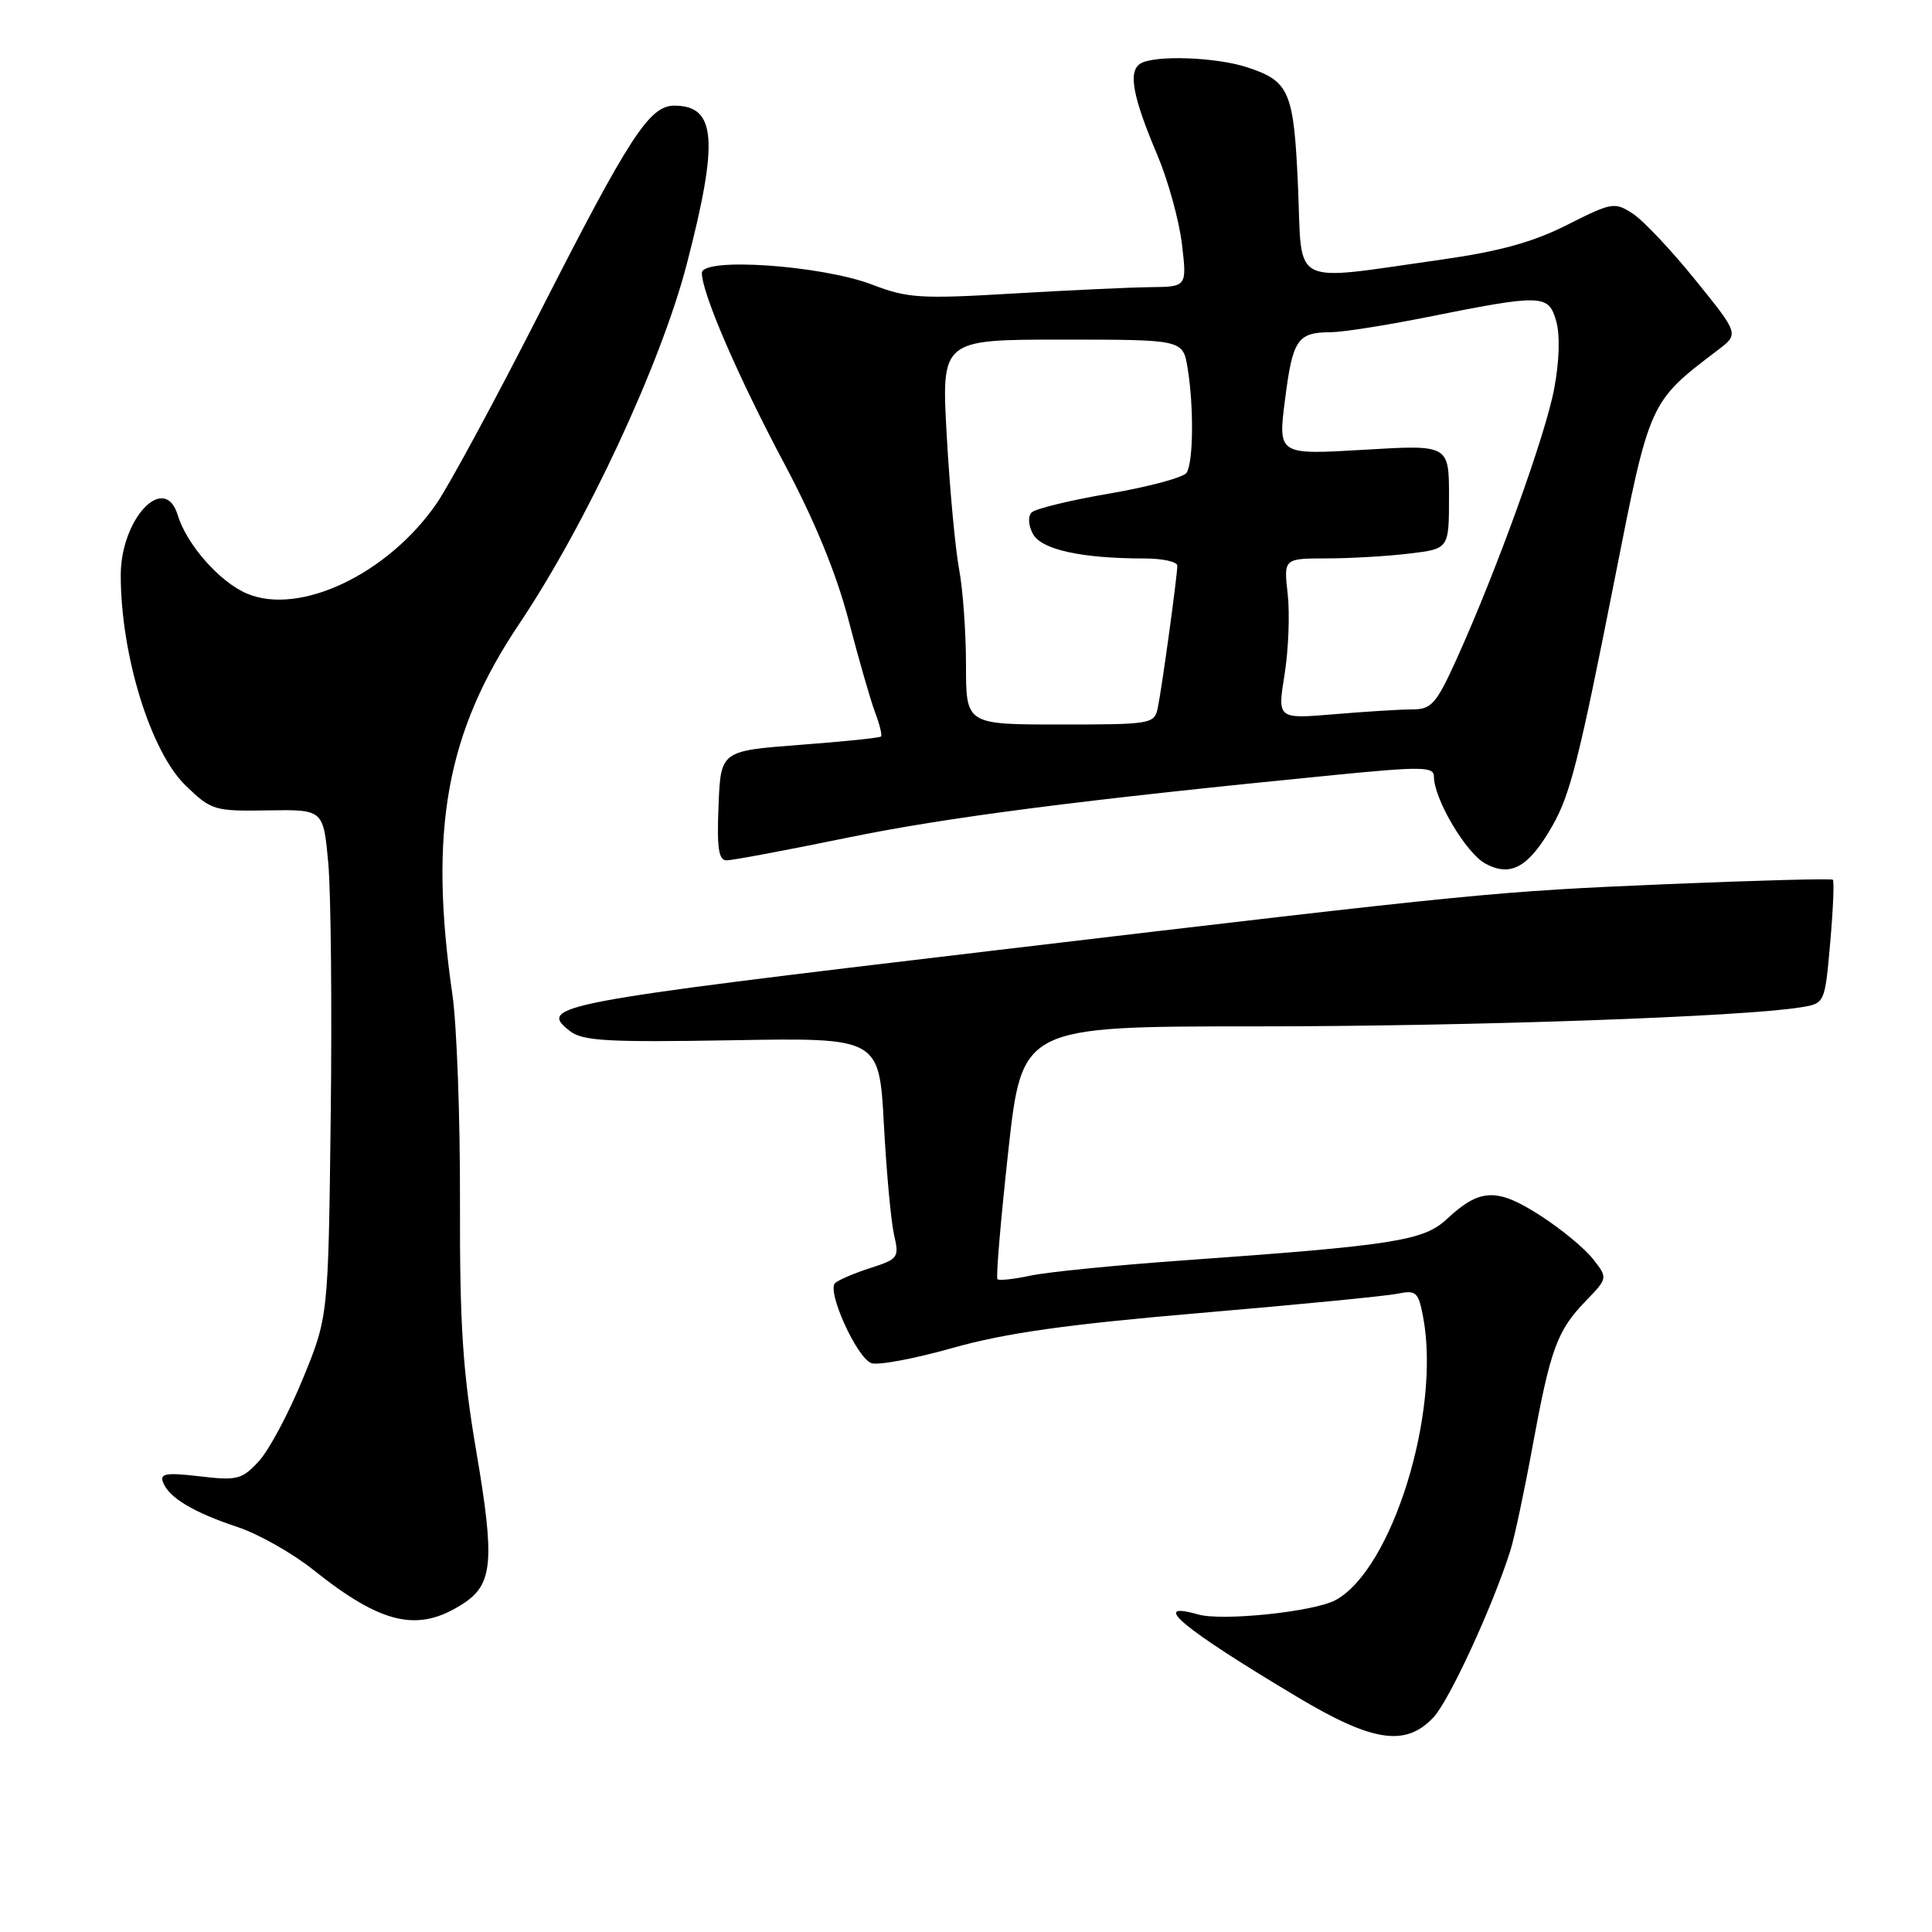 <?xml version="1.0" encoding="UTF-8" standalone="no"?>
<!DOCTYPE svg PUBLIC "-//W3C//DTD SVG 1.1//EN" "http://www.w3.org/Graphics/SVG/1.1/DTD/svg11.dtd" >
<svg xmlns="http://www.w3.org/2000/svg" xmlns:xlink="http://www.w3.org/1999/xlink" version="1.1" viewBox="0 0 256 256">
 <g >
 <path fill="currentColor"
d=" M 189.94 227.56 C 192.03 225.34 197.75 212.95 200.12 205.50 C 200.65 203.85 201.96 197.69 203.04 191.81 C 205.44 178.73 206.31 176.34 210.09 172.42 C 213.06 169.34 213.06 169.34 211.05 166.79 C 209.94 165.38 206.78 162.78 204.01 161.01 C 198.34 157.37 196.08 157.46 191.74 161.51 C 188.64 164.41 184.80 165.02 156.50 167.03 C 147.70 167.66 138.71 168.56 136.53 169.03 C 134.34 169.50 132.38 169.71 132.17 169.50 C 131.95 169.29 132.60 161.66 133.60 152.56 C 135.42 136.00 135.42 136.00 166.46 136.00 C 194.95 136.00 230.99 134.73 238.65 133.47 C 241.80 132.95 241.80 132.95 242.51 124.92 C 242.90 120.50 243.06 116.74 242.86 116.57 C 242.66 116.39 232.82 116.66 221.00 117.15 C 197.94 118.13 196.58 118.26 131.50 125.97 C 73.38 132.86 71.24 133.26 75.50 136.61 C 77.20 137.94 80.45 138.12 97.00 137.84 C 116.50 137.50 116.50 137.50 117.12 149.00 C 117.46 155.32 118.07 161.91 118.47 163.64 C 119.17 166.62 119.01 166.84 115.35 168.01 C 113.23 168.69 111.12 169.59 110.66 170.01 C 109.52 171.06 113.50 179.87 115.45 180.62 C 116.31 180.95 121.17 180.04 126.26 178.60 C 133.21 176.64 141.32 175.49 159.00 173.98 C 171.93 172.88 183.71 171.73 185.19 171.42 C 187.65 170.92 187.95 171.19 188.58 174.56 C 190.93 187.13 184.45 208.01 176.95 212.03 C 174.07 213.57 161.94 214.84 158.75 213.92 C 152.21 212.06 156.69 215.78 172.00 224.92 C 181.92 230.84 186.26 231.48 189.94 227.56 Z  M 61.43 212.45 C 65.31 209.91 65.57 206.78 63.13 192.43 C 61.31 181.77 60.91 175.66 60.95 159.24 C 60.98 148.17 60.53 135.83 59.95 131.81 C 56.79 110.04 59.12 97.08 68.79 82.68 C 77.67 69.45 87.57 48.20 91.00 35.00 C 95.26 18.58 94.90 14.00 89.35 14.00 C 86.05 14.00 83.43 18.03 71.53 41.40 C 65.68 52.89 59.53 64.28 57.86 66.70 C 51.44 76.03 39.77 81.60 32.76 78.67 C 29.15 77.16 24.74 72.18 23.55 68.25 C 21.82 62.57 16.00 68.71 16.00 76.22 C 16.00 86.78 19.95 99.59 24.59 104.08 C 28.00 107.38 28.39 107.50 35.49 107.38 C 42.85 107.26 42.85 107.26 43.50 114.38 C 43.85 118.30 44.00 133.43 43.82 148.00 C 43.50 174.50 43.50 174.50 40.10 182.76 C 38.24 187.30 35.62 192.20 34.28 193.64 C 32.06 196.04 31.40 196.21 26.46 195.62 C 21.99 195.10 21.15 195.24 21.61 196.43 C 22.39 198.46 25.66 200.41 31.50 202.35 C 34.25 203.26 38.75 205.81 41.50 208.00 C 50.63 215.30 55.45 216.37 61.43 212.45 Z  M 205.72 109.39 C 208.07 105.27 209.26 100.52 214.00 76.50 C 218.61 53.13 218.54 53.28 227.63 46.38 C 230.43 44.25 230.43 44.25 224.66 37.12 C 221.49 33.19 217.76 29.23 216.37 28.32 C 213.95 26.74 213.59 26.80 207.67 29.79 C 203.15 32.08 198.70 33.31 191.00 34.40 C 170.71 37.27 172.57 38.20 172.00 24.90 C 171.45 12.12 170.89 10.78 165.30 8.93 C 161.15 7.56 152.98 7.27 151.11 8.43 C 149.45 9.46 150.07 12.80 153.37 20.58 C 154.78 23.93 156.24 29.21 156.61 32.33 C 157.28 38.00 157.28 38.00 152.39 38.05 C 149.70 38.08 141.48 38.47 134.11 38.90 C 122.03 39.62 120.22 39.51 115.61 37.73 C 108.89 35.15 93.00 34.05 93.00 36.17 C 93.00 38.83 97.83 50.00 103.97 61.52 C 107.97 69.04 110.85 76.07 112.45 82.22 C 113.78 87.34 115.36 92.83 115.96 94.41 C 116.56 95.99 116.91 97.42 116.74 97.59 C 116.57 97.77 111.72 98.27 105.96 98.70 C 95.50 99.50 95.50 99.50 95.21 106.75 C 94.98 112.37 95.22 114.00 96.28 114.00 C 97.04 114.00 104.15 112.67 112.08 111.04 C 125.41 108.29 143.22 106.00 176.75 102.70 C 188.39 101.55 190.00 101.58 190.00 102.88 C 190.00 105.87 194.27 113.08 196.85 114.45 C 200.22 116.25 202.58 114.90 205.72 109.39 Z  M 128.00 88.14 C 128.00 83.81 127.59 78.07 127.08 75.39 C 126.58 72.70 125.84 64.76 125.45 57.75 C 124.73 45.00 124.73 45.00 140.73 45.00 C 156.74 45.00 156.74 45.00 157.36 48.75 C 158.20 53.84 158.13 61.25 157.23 62.64 C 156.83 63.26 152.25 64.50 147.05 65.39 C 141.84 66.28 137.19 67.41 136.70 67.90 C 136.19 68.41 136.25 69.61 136.87 70.75 C 137.98 72.83 143.32 74.00 151.64 74.00 C 154.04 74.00 156.00 74.43 156.00 74.96 C 156.00 76.30 153.98 91.02 153.42 93.75 C 152.97 95.94 152.62 96.00 140.48 96.00 C 128.00 96.00 128.00 96.00 128.00 88.14 Z  M 170.21 89.39 C 170.73 86.15 170.92 81.36 170.63 78.75 C 170.09 74.00 170.09 74.00 175.80 73.99 C 178.93 73.99 183.86 73.70 186.75 73.35 C 192.00 72.72 192.00 72.72 192.00 65.82 C 192.00 58.92 192.00 58.92 180.66 59.60 C 169.33 60.27 169.33 60.27 170.28 52.89 C 171.29 44.97 171.93 44.04 176.34 44.02 C 177.91 44.01 183.53 43.13 188.84 42.07 C 204.36 38.96 205.17 38.98 206.19 42.50 C 206.73 44.34 206.63 47.81 205.94 51.50 C 204.78 57.69 198.28 75.70 192.99 87.37 C 190.31 93.28 189.67 94.00 187.14 94.00 C 185.58 94.00 180.92 94.29 176.78 94.64 C 169.26 95.27 169.26 95.27 170.21 89.39 Z "/>
</g>
</svg>
